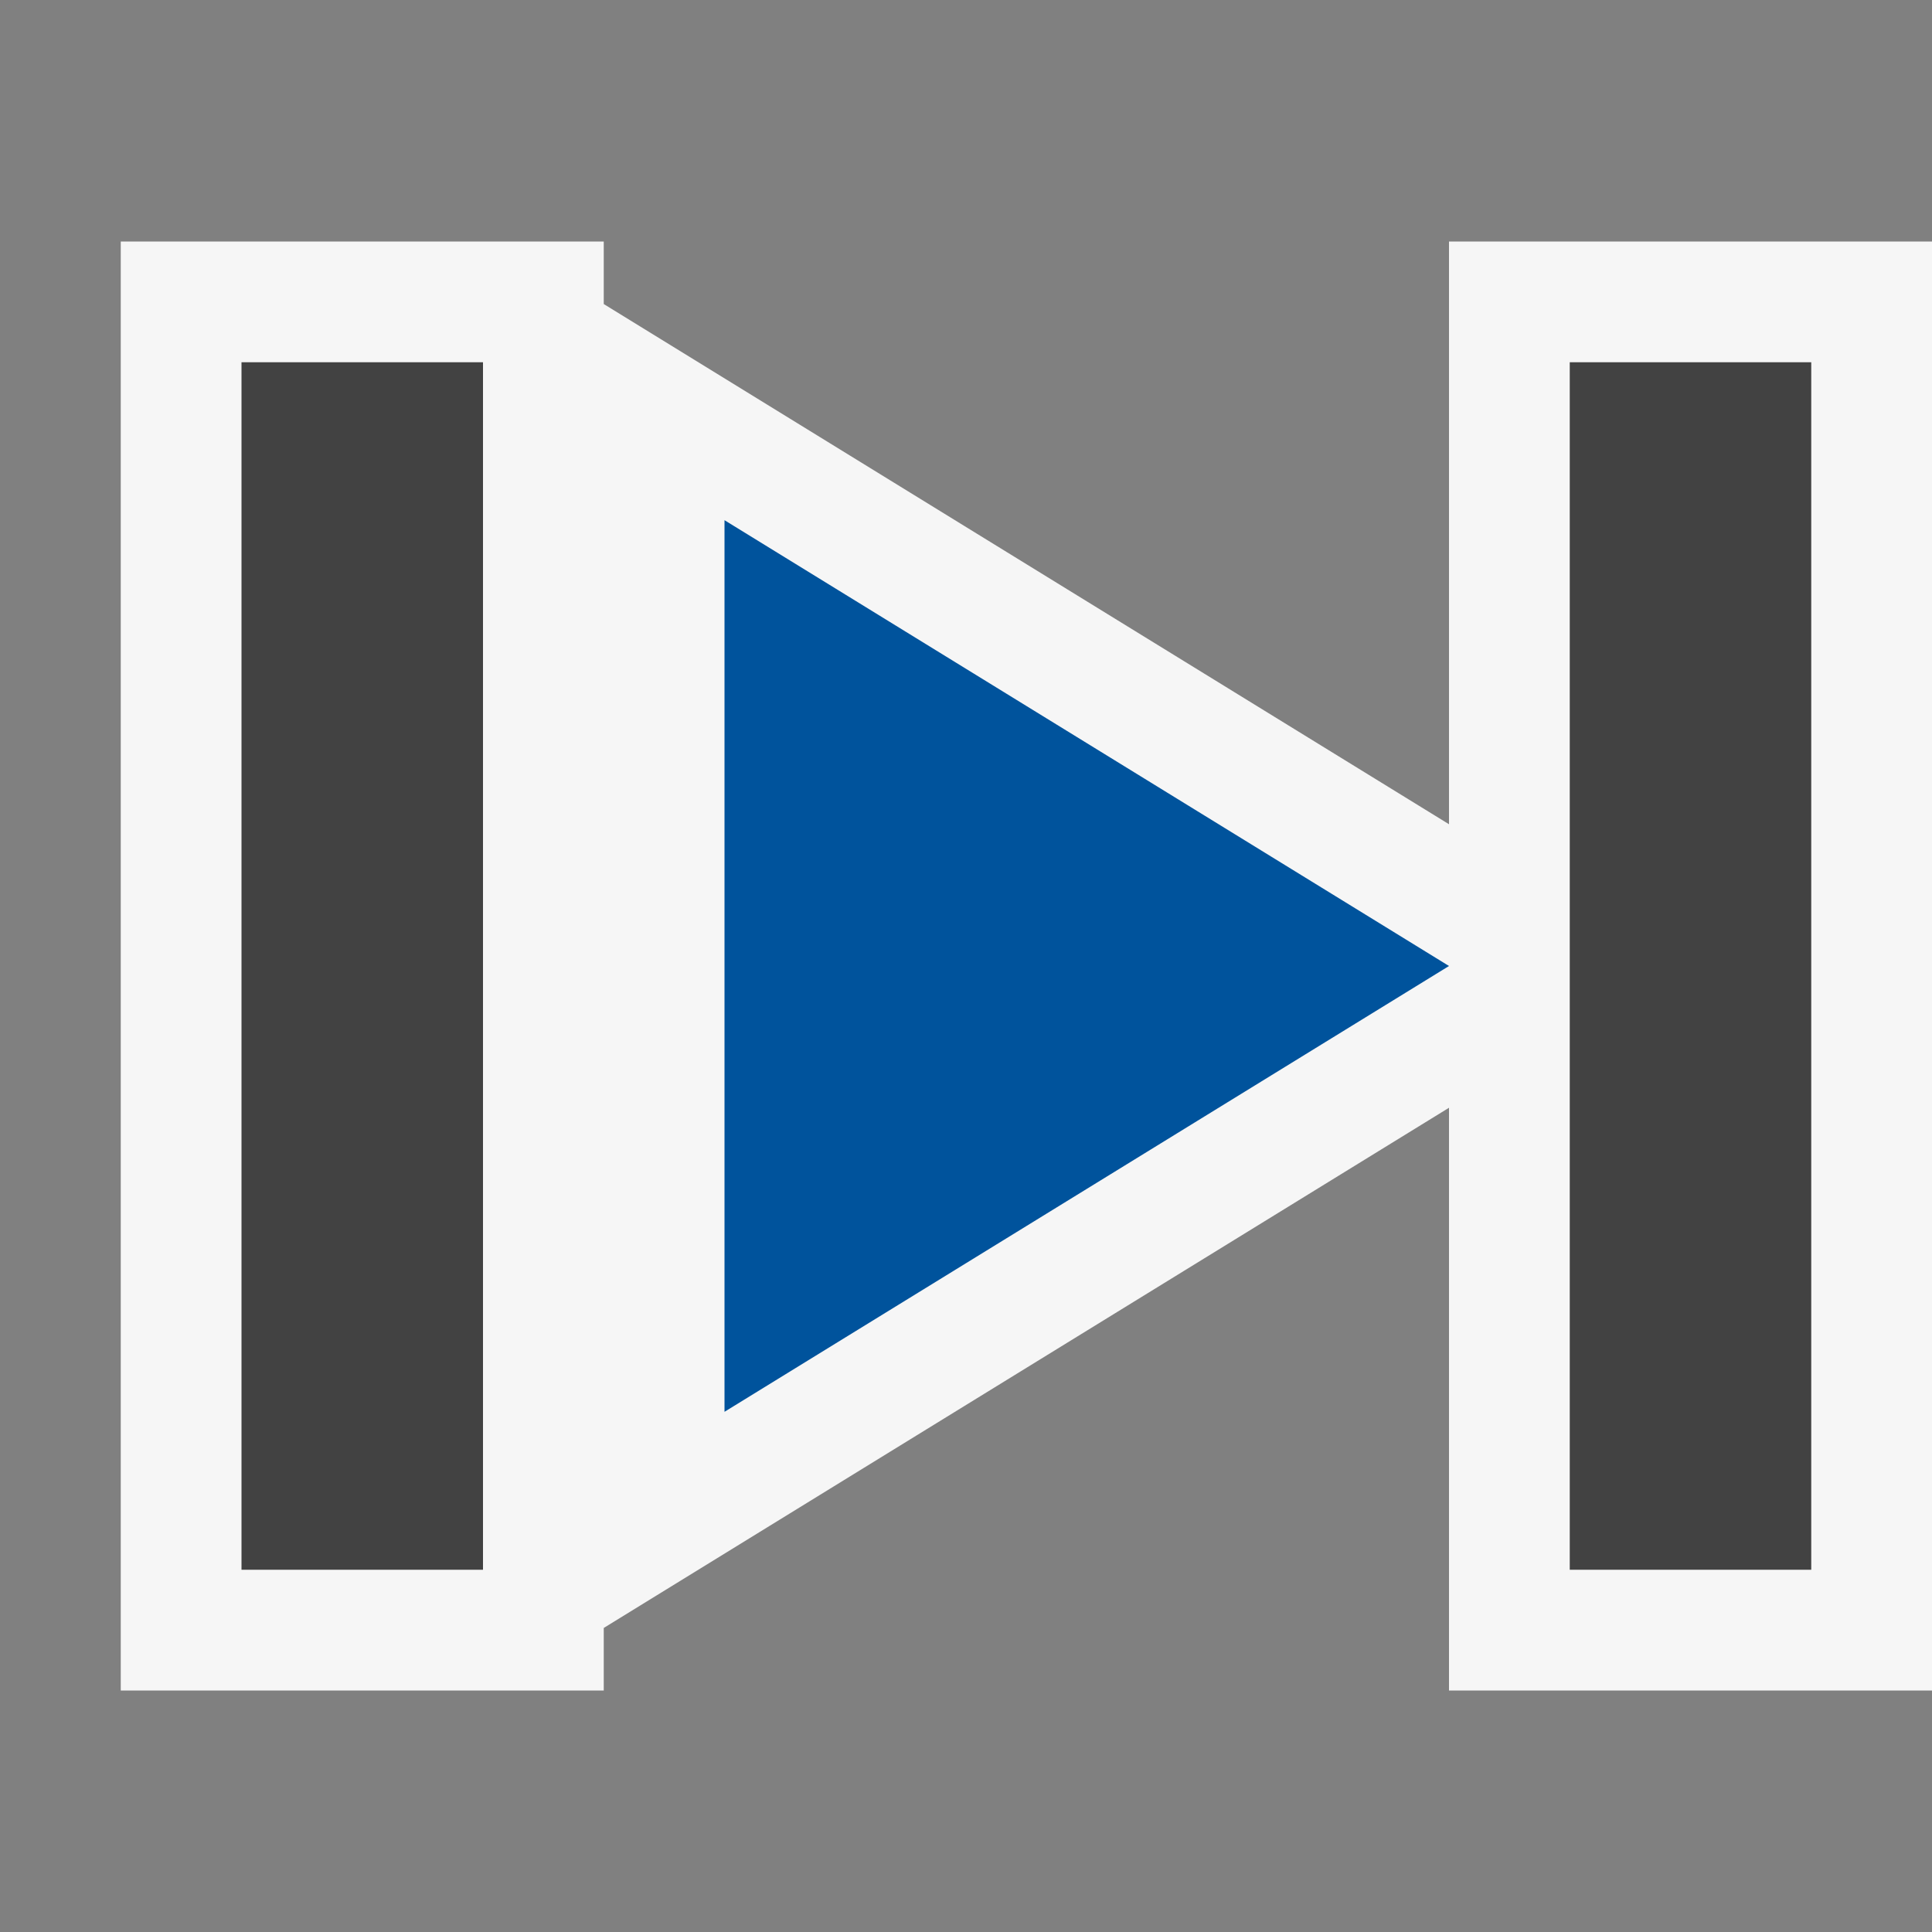 <svg xmlns="http://www.w3.org/2000/svg" viewBox="0 0 16 16"><rect x="0" y="0" width="16" height="16" fill="#808080" stroke="none"/><style>.icon-canvas-transparent{opacity:0;fill:#f6f6f6}.icon-vs-out{fill:#f6f6f6}.icon-vs-bg{fill:#424242}.icon-vs-action-blue{fill:#00539c}</style><g id="canvas"><path id="XMLID_1_" class="icon-canvas-transparent" d="M16 16H0V0h16v16z"/></g><path class="icon-vs-out" d="M12 14V9.174l-7 4.308V14H1V2h4v.518l7 4.308V2h4v12h-4z" id="outline"/><g id="iconBg"><path id="XMLID_3_" class="icon-vs-bg" d="M4 3H2v10h2V3zm11 0h-2v10h2V3z"/><path class="icon-vs-action-blue" d="M12 8l-6 3.692V4.308L12 8z"/></g></svg>
